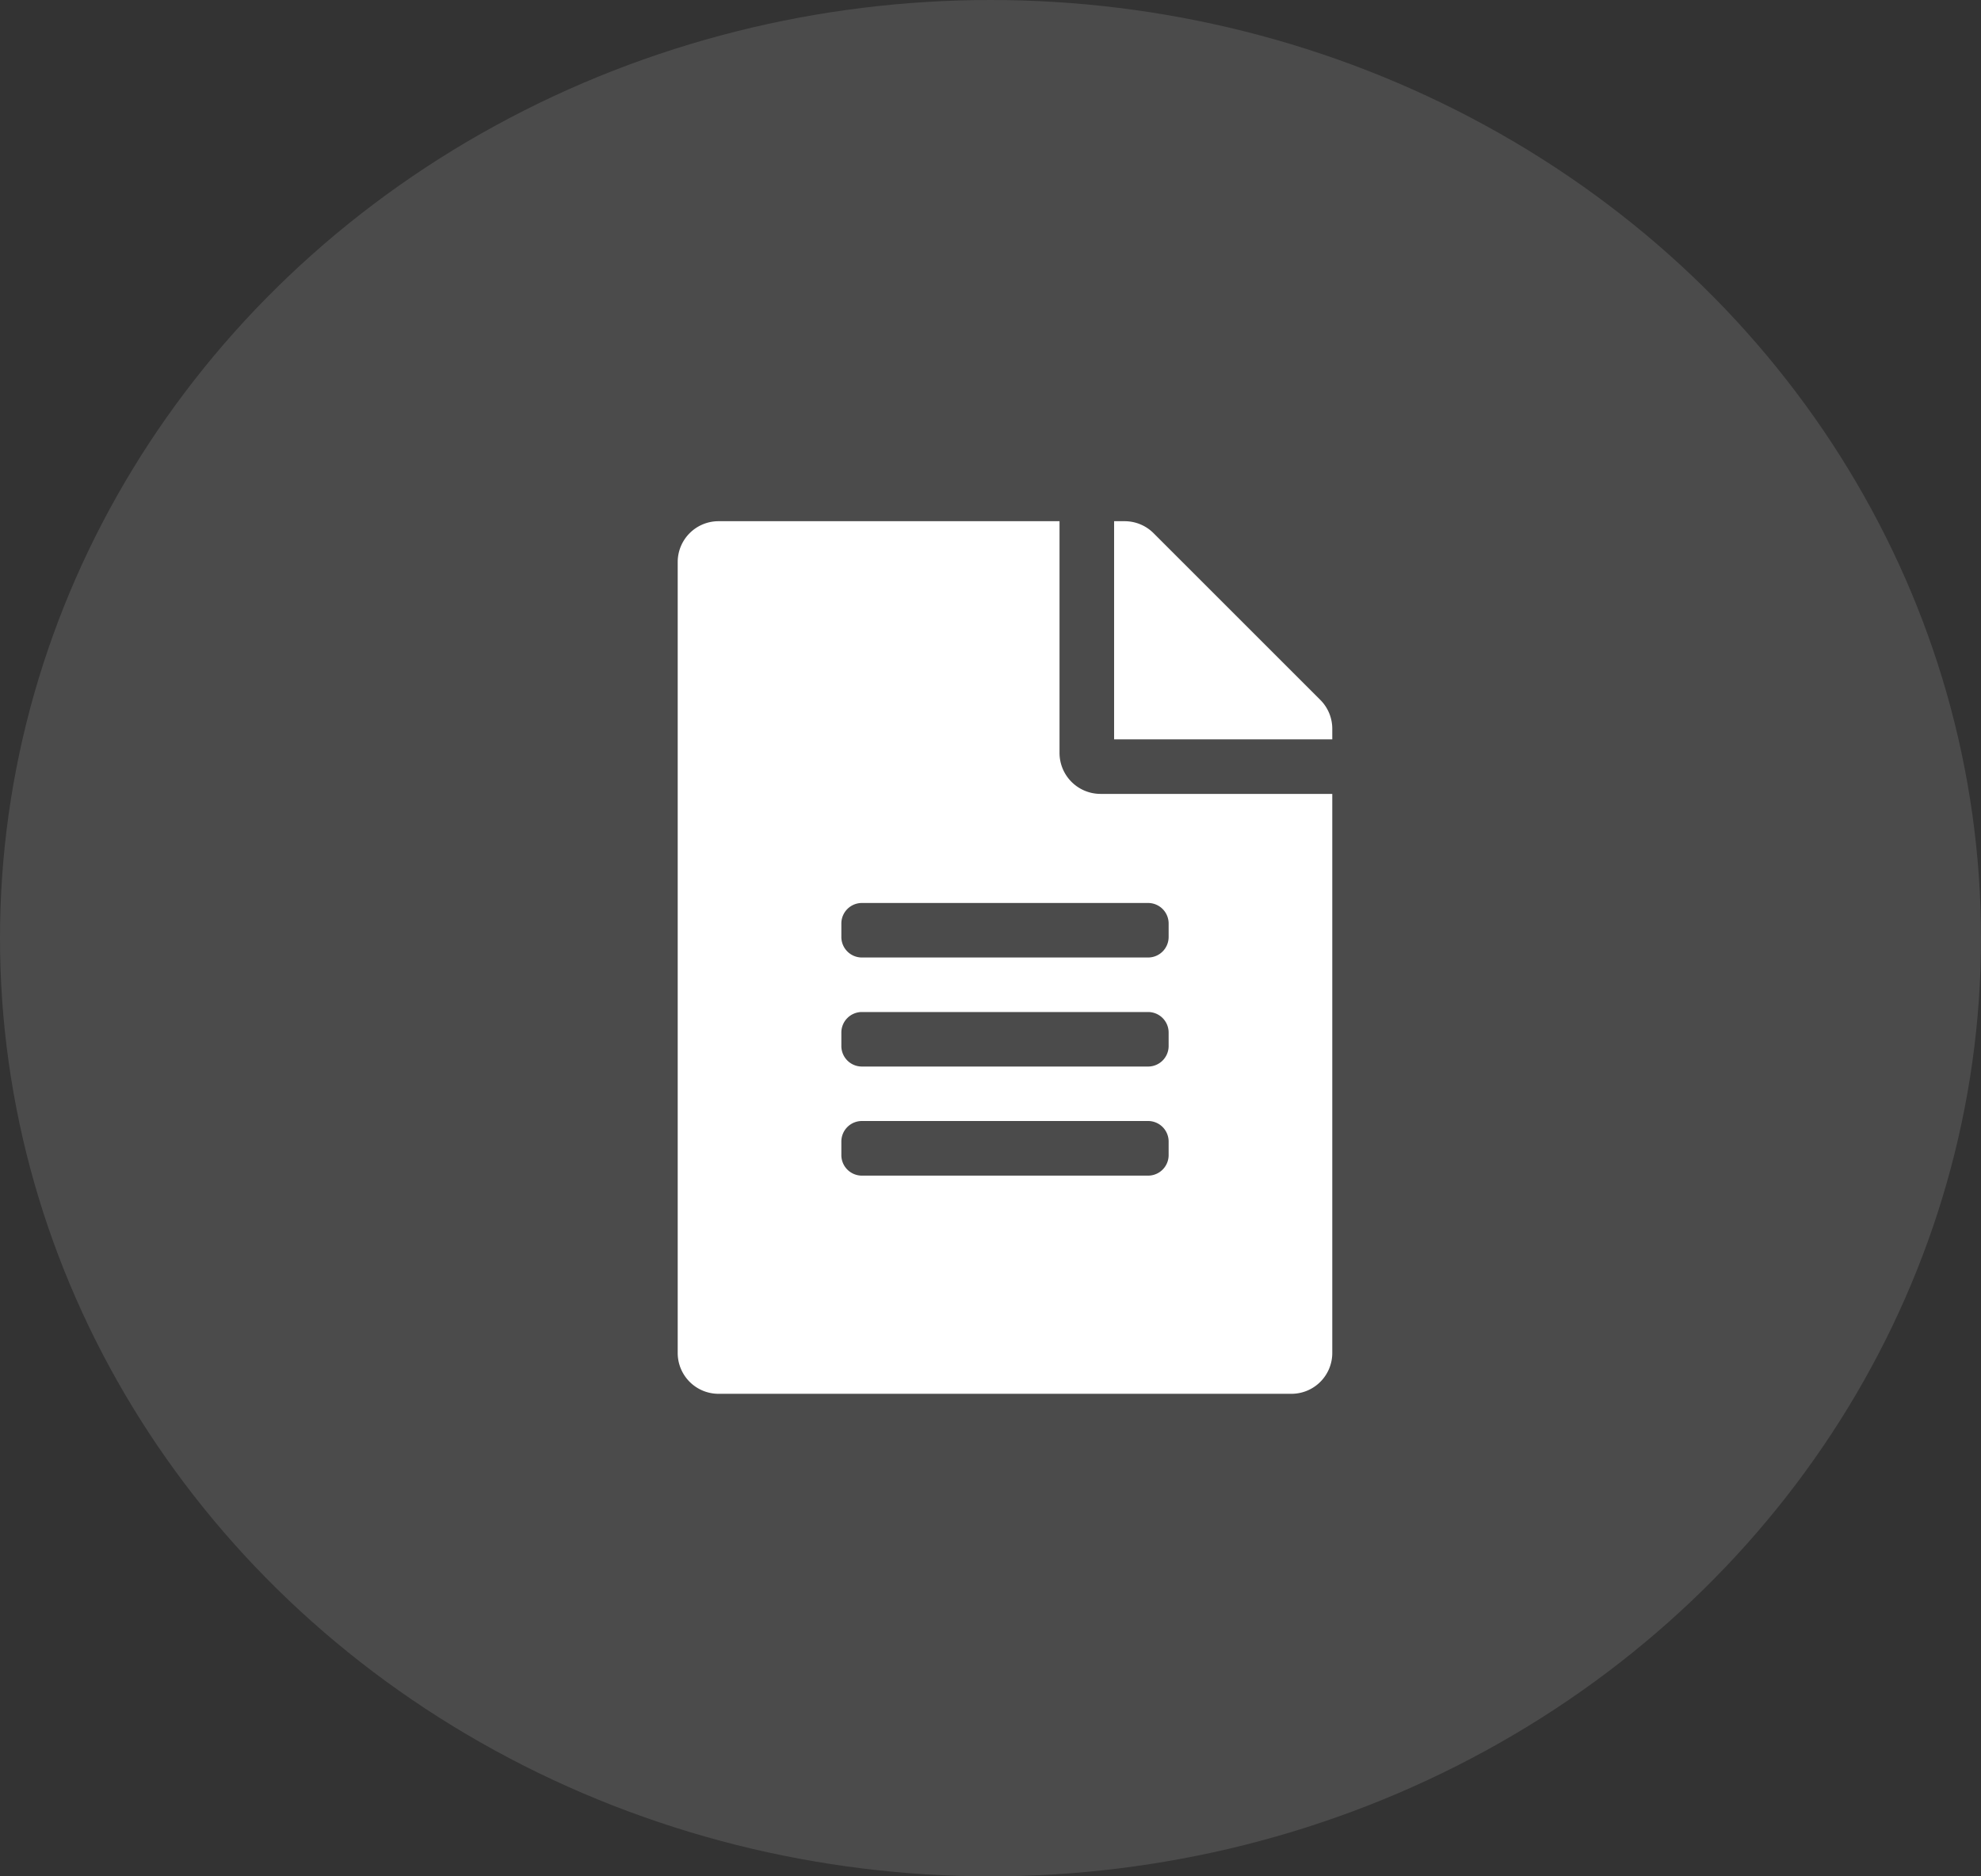 <svg xmlns="http://www.w3.org/2000/svg" width="38" height="36" viewBox="0 0 38 36">
  <rect x="0" y="0" width="38" height="36" fill="#333333" stroke="none"/>
  <g id="cases_reported" transform="translate(-733 -153)">
    <g id="Completed_icon" data-name="Completed/icon" transform="translate(733 153)">
      <g id="Completed_icon-2" data-name="Completed/icon">
        <ellipse id="Oval_Copy_7" data-name="Oval Copy 7" cx="19" cy="18" rx="19" ry="18" fill="rgba(255,255,255,0.5)" opacity="0.24"/>
      </g>
    </g>
    <path id="Icon_awesome-file-alt" data-name="Icon awesome-file-alt" d="M7.324,4.447V0H.785A.783.783,0,0,0,0,.785V15.957a.783.783,0,0,0,.785.785H11.771a.783.783,0,0,0,.785-.785V5.232H8.109A.787.787,0,0,1,7.324,4.447Zm2.093,7.717a.394.394,0,0,1-.392.392H3.531a.394.394,0,0,1-.392-.392V11.9a.394.394,0,0,1,.392-.392H9.025a.394.394,0,0,1,.392.392Zm0-2.093a.394.394,0,0,1-.392.392H3.531a.394.394,0,0,1-.392-.392V9.809a.394.394,0,0,1,.392-.392H9.025a.394.394,0,0,1,.392.392Zm0-2.354v.262a.394.394,0,0,1-.392.392H3.531a.394.394,0,0,1-.392-.392V7.717a.394.394,0,0,1,.392-.392H9.025A.394.394,0,0,1,9.417,7.717Zm3.139-3.731v.2H8.371V0h.2a.784.784,0,0,1,.556.229l3.2,3.2A.782.782,0,0,1,12.556,3.986Z" transform="translate(746 163)" fill="#fff"/>
  </g>
</svg>
